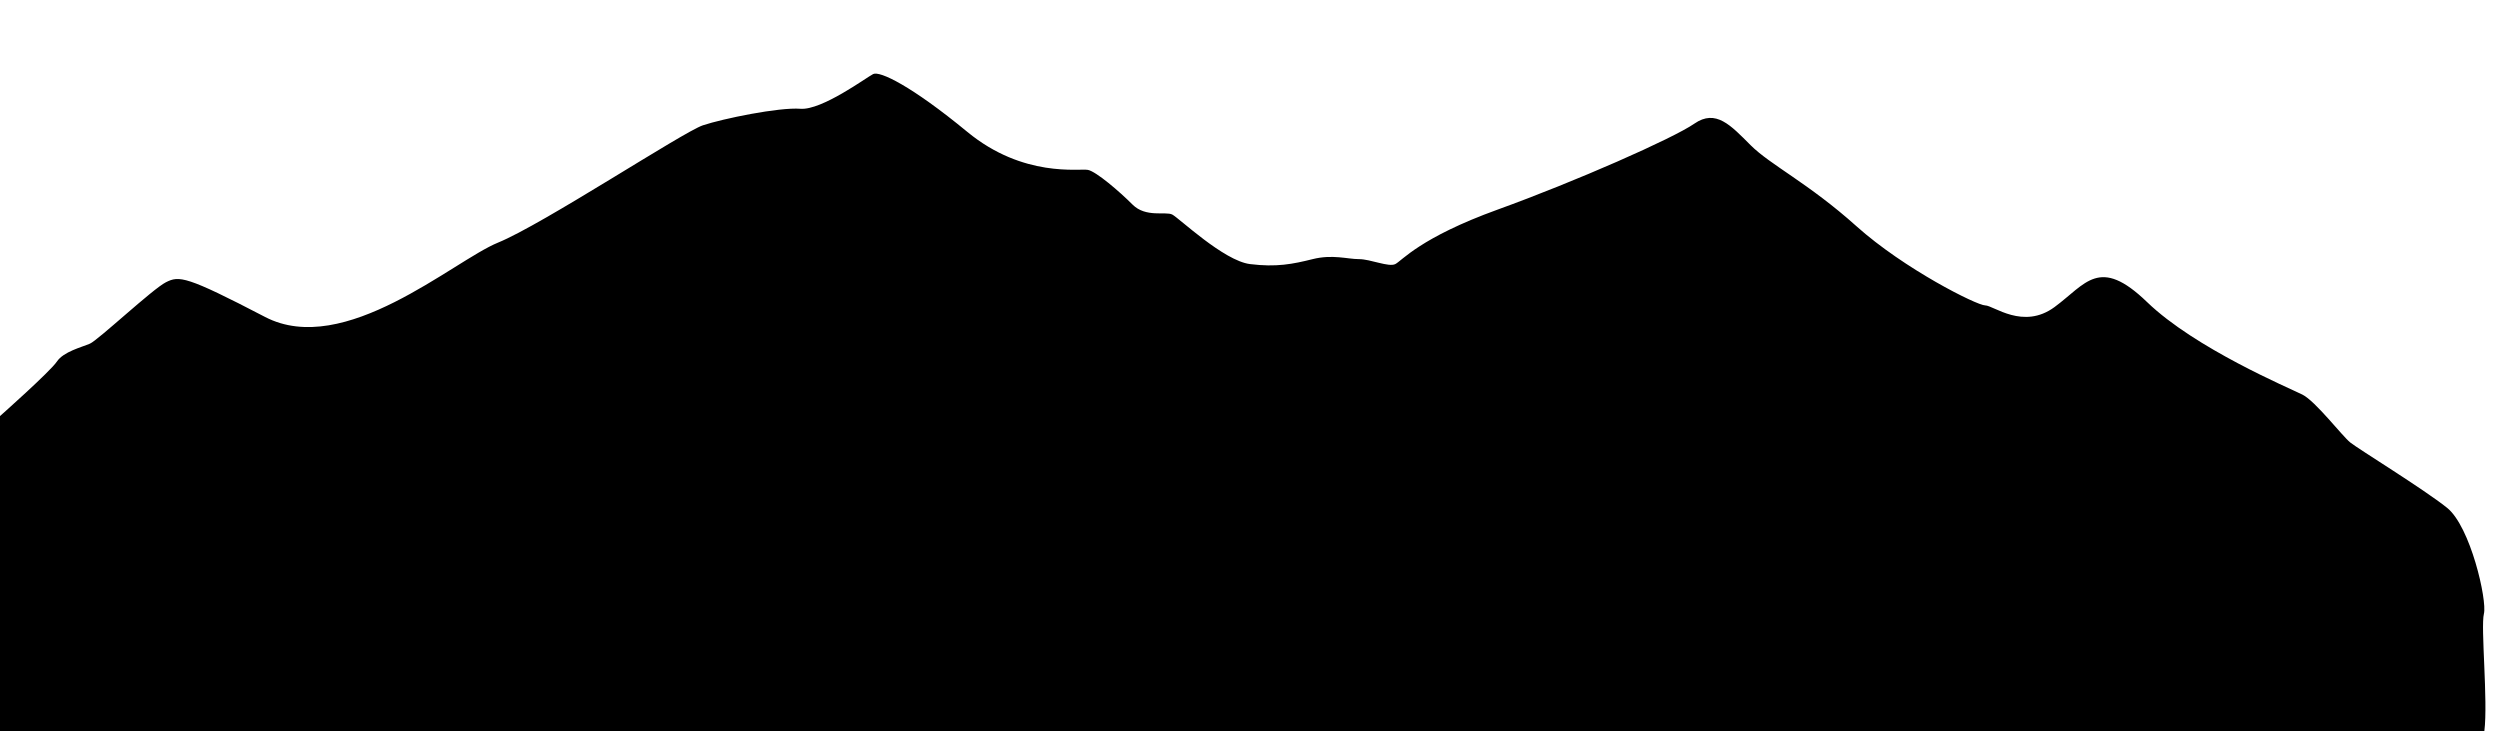 <?xml version="1.0" encoding="utf-8"?>
<!-- Generator: Adobe Illustrator 24.0.3, SVG Export Plug-In . SVG Version: 6.00 Build 0)  -->
<svg version="1.1" id="Layer_1" xmlns="http://www.w3.org/2000/svg" xmlns:xlink="http://www.w3.org/1999/xlink" x="0px" y="0px"
	 viewBox="0 0 1200 350.94" enable-background="new 0 0 1200 350.94" xml:space="preserve">
<path d="M0,199.72c0,0,24.14-21.41,27.31-26.17s11.9-6.89,15.86-8.6s30.14-26.3,36.48-29.47c6.34-3.17,9.52-3.17,47.59,16.66
	s90.41-26.97,111.83-35.69s88.83-53.14,98.35-56.31c9.52-3.17,36.48-8.72,46.79-7.93c10.31,0.79,31.72-15.07,34.9-16.66
	c3.17-1.59,18.24,5.55,45.21,27.76s53.93,17.45,57.9,18.24c3.97,0.79,15.07,10.31,21.41,16.66c6.34,6.34,15.86,3.17,19.03,4.76
	s24.71,22.21,37.34,23.79s20.56,0,30.08-2.38c9.52-2.38,16.66,0,22.21,0s14.28,3.97,17.45,2.38c3.17-1.59,11.9-12.69,49.17-26.17
	c37.28-13.48,84.07-34.1,94.38-41.24s17.45,0.79,26.97,10.31c9.52,9.52,27.76,18.24,50.76,38.86s57.9,38.07,61.86,38.07
	c3.97,0,18.24,11.9,33.31,0.79c15.07-11.1,21.41-24.59,44.41-2.38c23,22.21,68.21,41.24,74.55,44.41c6.34,3.17,19.03,19.83,23,23
	c3.97,3.17,35.15,22.31,46.42,31.32c11.27,9.01,19.32,44.42,17.71,50.86c-1.61,6.44,2.02,41.86,0.21,56.34H0V199.72z"/>
</svg>
